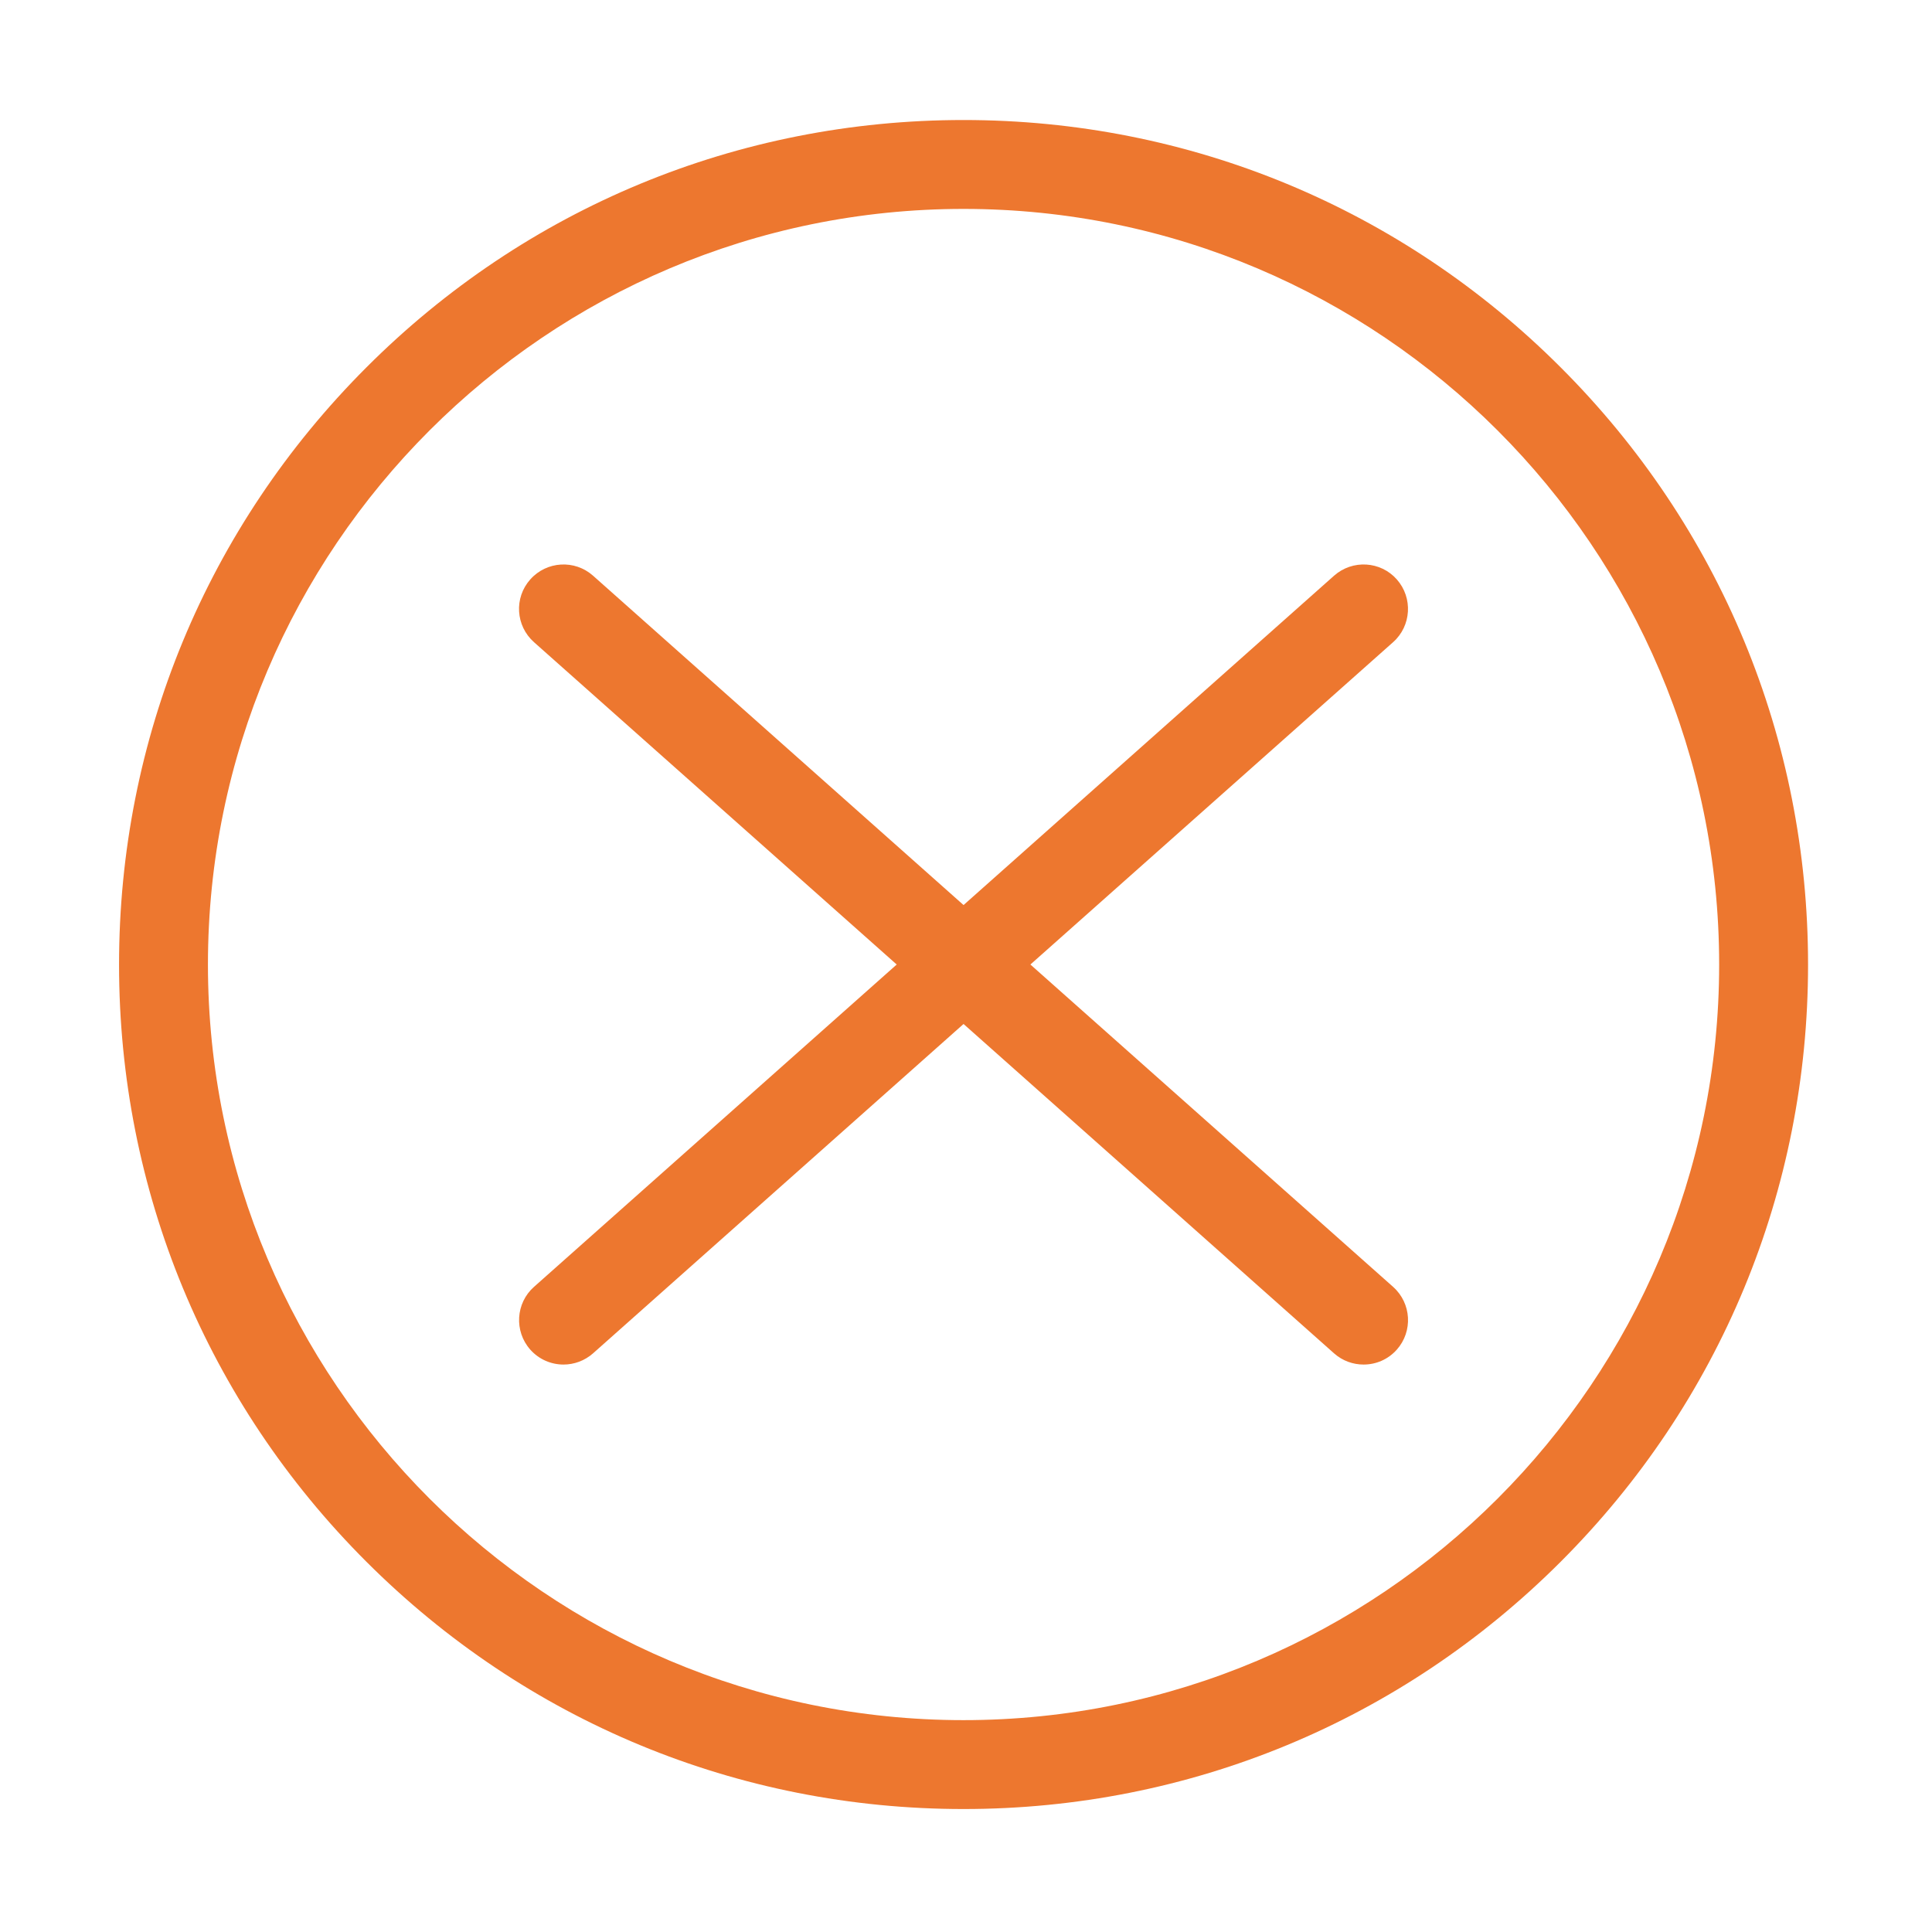 <?xml version="1.0" standalone="no"?><!DOCTYPE svg PUBLIC "-//W3C//DTD SVG 1.1//EN" "http://www.w3.org/Graphics/SVG/1.1/DTD/svg11.dtd"><svg class="icon" width="64px" height="64.00px" viewBox="0 0 1024 1024" version="1.1" xmlns="http://www.w3.org/2000/svg"><path fill="#ed772f" d="M738.37 682.059 546.131 511.216 738.37 340.371c9.711-8.627 10.58-23.511 1.979-33.265-8.606-9.754-23.511-10.606-33.268-1.979L510.701 479.698 314.321 305.128c-9.707-8.627-24.592-7.776-33.267 1.979-8.674 9.753-7.775 24.592 1.979 33.265L475.272 511.216 283.033 682.059c-9.709 8.606-10.608 23.511-1.979 33.269 4.672 5.244 11.112 7.912 17.623 7.912 5.566 0 11.158-1.979 15.644-5.934l196.38-174.569 196.38 174.569c4.514 4.003 10.076 5.934 15.648 5.934 6.531 0 12.969-2.668 17.619-7.912C748.95 705.621 748.128 690.756 738.37 682.059zM510.701 958.825c-119.587 0-231.948-46.566-316.518-131.09C109.589 743.211 63.097 630.802 63.097 511.261c0-119.584 46.542-231.947 131.088-316.515C278.709 110.153 391.115 63.611 510.701 63.611c119.584 0 231.946 46.542 316.521 131.136C911.837 279.314 958.309 391.678 958.309 511.261c0 119.586-46.565 231.95-131.089 316.473C742.693 912.259 630.285 958.825 510.701 958.825zM510.701 110.727c-220.834 0-400.488 179.655-400.488 400.489 0 220.86 179.655 400.492 400.488 400.492 220.857 0 400.488-179.632 400.488-400.492C911.189 290.382 731.558 110.727 510.701 110.727z" /></svg>